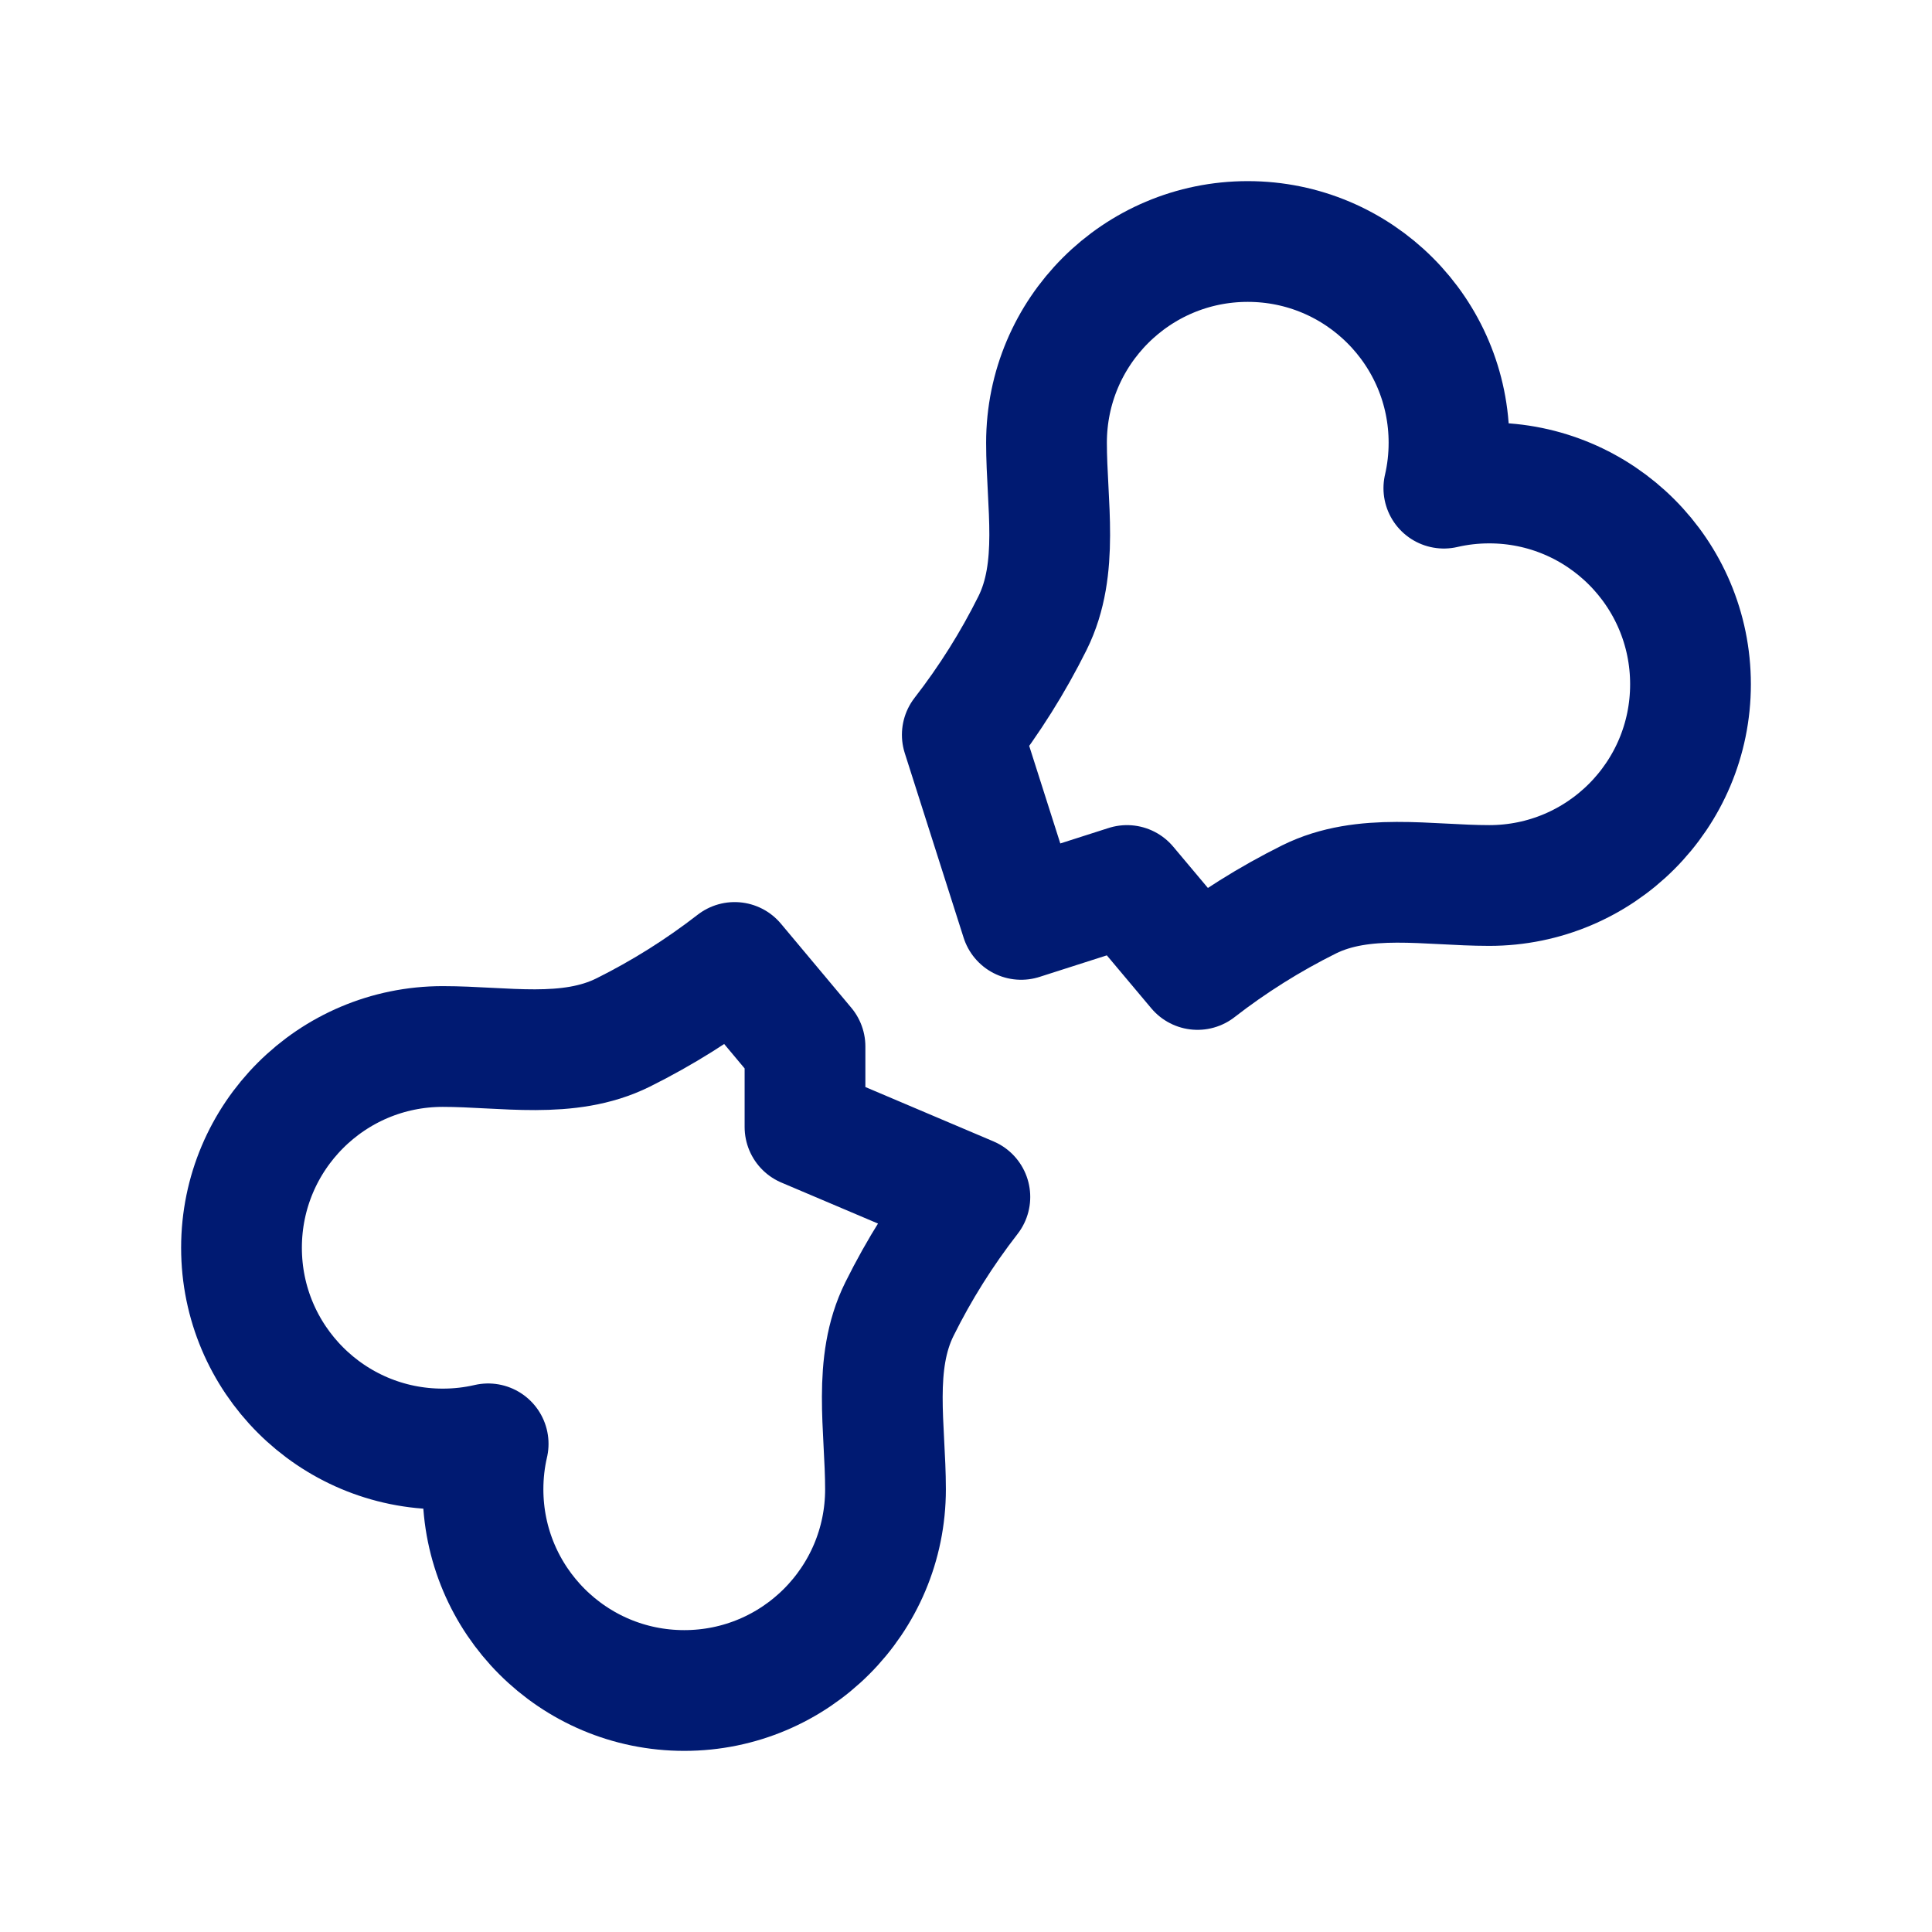 <svg width="24" height="24" viewBox="0 0 24 24" fill="none" xmlns="http://www.w3.org/2000/svg">
<path d="M18 5.5C18 5.694 17.978 5.883 17.936 6.064C18.117 6.022 18.306 6 18.5 6C19.881 6 21 7.119 21 8.5C21 9.881 19.881 11 18.5 11C17.741 11 16.941 10.836 16.261 11.173C15.773 11.416 15.308 11.707 14.876 12.043L14 11L12.685 11.421L11.954 9.128C12.291 8.694 12.583 8.229 12.827 7.739C13.164 7.059 13 6.259 13 5.5C13 4.119 14.119 3 15.5 3C16.881 3 18 4.119 18 5.5Z" stroke="#001A72" stroke-width="1.5" stroke-linecap="round" stroke-linejoin="round"/>
<path d="M11 18.5C11 19.881 9.881 21 8.5 21C7.119 21 6 19.881 6 18.5C6 18.306 6.022 18.117 6.064 17.936C5.883 17.978 5.694 18 5.5 18C4.119 18 3 16.881 3 15.5C3 14.119 4.119 13 5.5 13C6.259 13 7.059 13.164 7.739 12.827C8.228 12.584 8.693 12.292 9.126 11.956L10 13V14L12.048 14.869C11.71 15.304 11.417 15.77 11.173 16.262C10.836 16.941 11 17.741 11 18.5Z" stroke="#001A72" stroke-width="1.5" stroke-linecap="round" stroke-linejoin="round"/>
</svg>
